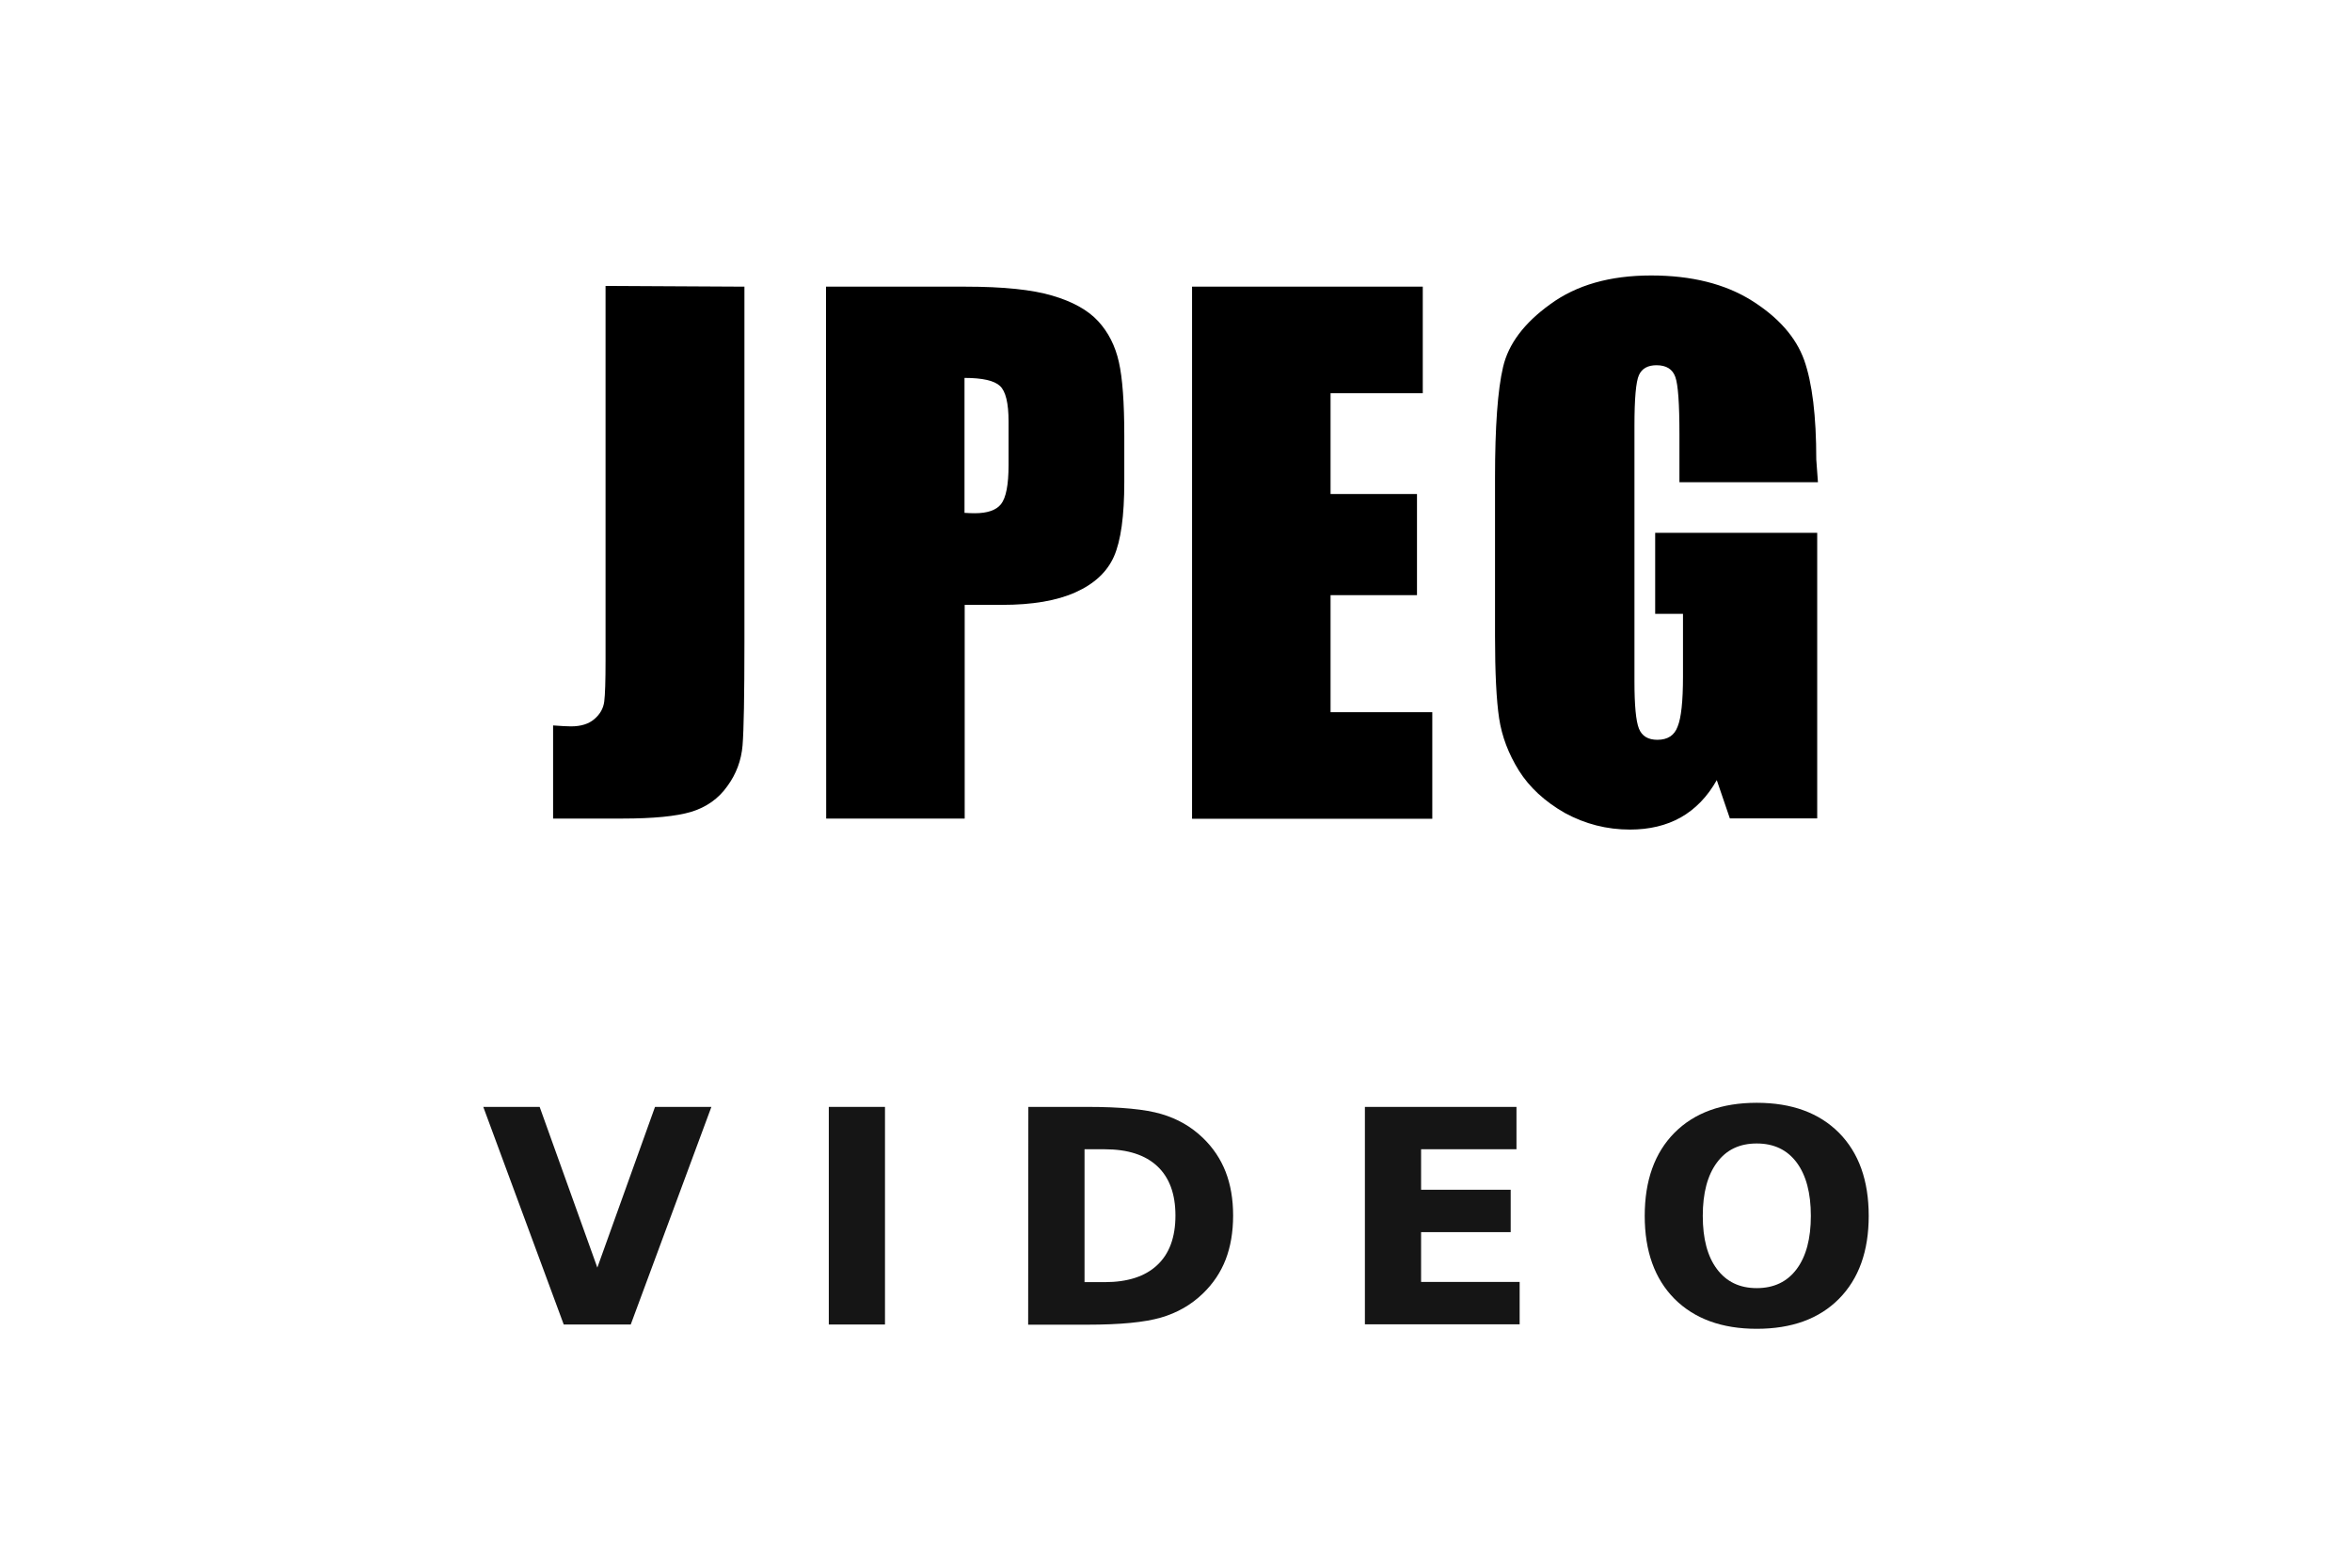 <svg height="84" viewBox="0 0 126 84" width="126" xmlns="http://www.w3.org/2000/svg"><g fill="#151515"><path d="m25.89 59.31h3.02l3.09 8.61 3.09-8.61h3.02l-4.32 11.66h-3.59z"/><path d="m44.4 59.31h3.01v11.66h-3.01z"/><path d="m58.1 61.58v7.12h1.08q1.84 0 2.81-.91.98-.91.98-2.66 0-1.73-.97-2.64-.97-.91-2.82-.91zm-3.01-2.27h3.17q2.66 0 3.95.38 1.3.38 2.23 1.28.82.79 1.22 1.82.4 1.03.4 2.34 0 1.32-.4 2.36-.4 1.03-1.22 1.82-.94.91-2.25 1.29-1.31.38-3.94.38h-3.17z"/><path d="m73.12 59.31h8.12v2.27h-5.11v2.17h4.8v2.27h-4.8v2.67h5.28v2.27h-8.29z"/><path d="m94.11 61.27q-1.38 0-2.13 1.02-.76 1.02-.76 2.86 0 1.84.76 2.85.76 1.02 2.13 1.02 1.38 0 2.14-1.02.76-1.02.76-2.85 0-1.84-.76-2.86-.76-1.02-2.14-1.02zm0-2.18q2.81 0 4.41 1.61 1.59 1.61 1.59 4.45 0 2.83-1.59 4.44-1.59 1.61-4.41 1.61-2.8 0-4.41-1.61-1.59-1.61-1.59-4.44 0-2.84 1.59-4.45 1.6-1.61 4.41-1.61z"/></g><g stroke-width=".42"><path d="m39.88 15.36v19.06q0 4.29-.1 5.52-.1 1.21-.82 2.19-.7.99-1.93 1.37-1.21.36-3.69.36h-3.71v-4.99q.67.05.96.05.8 0 1.25-.39.46-.39.53-.94.07-.55.07-2.19v-20.08z"/><path d="m44.25 15.36h7.47q3.04 0 4.65.48 1.64.48 2.46 1.37.82.89 1.11 2.19.29 1.28.29 3.95v2.48q0 2.72-.55 3.98-.55 1.25-2.07 1.93-1.49.67-3.93.67h-2v11.45h-7.42zm7.42 4.87v7.25q.31.02.55.02 1.01 0 1.4-.48.41-.51.41-2.1v-2.34q0-1.47-.46-1.9-.46-.43-1.9-.43z"/><path d="m63.86 15.36h12.36v5.71h-4.94v5.4h4.63v5.42h-4.63v6.27h5.45v5.71h-12.87z"/><path d="m97.39 25.84h-7.42v-2.58q0-2.46-.22-3.06-.22-.63-1.01-.63-.7 0-.94.53-.24.53-.24 2.72v13.69q0 1.93.24 2.53.24.6.99.6.82 0 1.08-.7.29-.7.29-2.68v-3.37h-1.49v-4.34h8.68v15.3h-4.68l-.7-2.05q-.75 1.33-1.93 2-1.16.65-2.72.65-1.86 0-3.49-.89-1.61-.92-2.46-2.27-.84-1.35-1.06-2.8-.22-1.47-.22-4.41v-8.48q0-4.1.43-5.93.43-1.86 2.53-3.37 2.1-1.54 5.4-1.54 3.25 0 5.4 1.35 2.14 1.35 2.8 3.18.65 1.83.65 5.33z"/></g></svg>